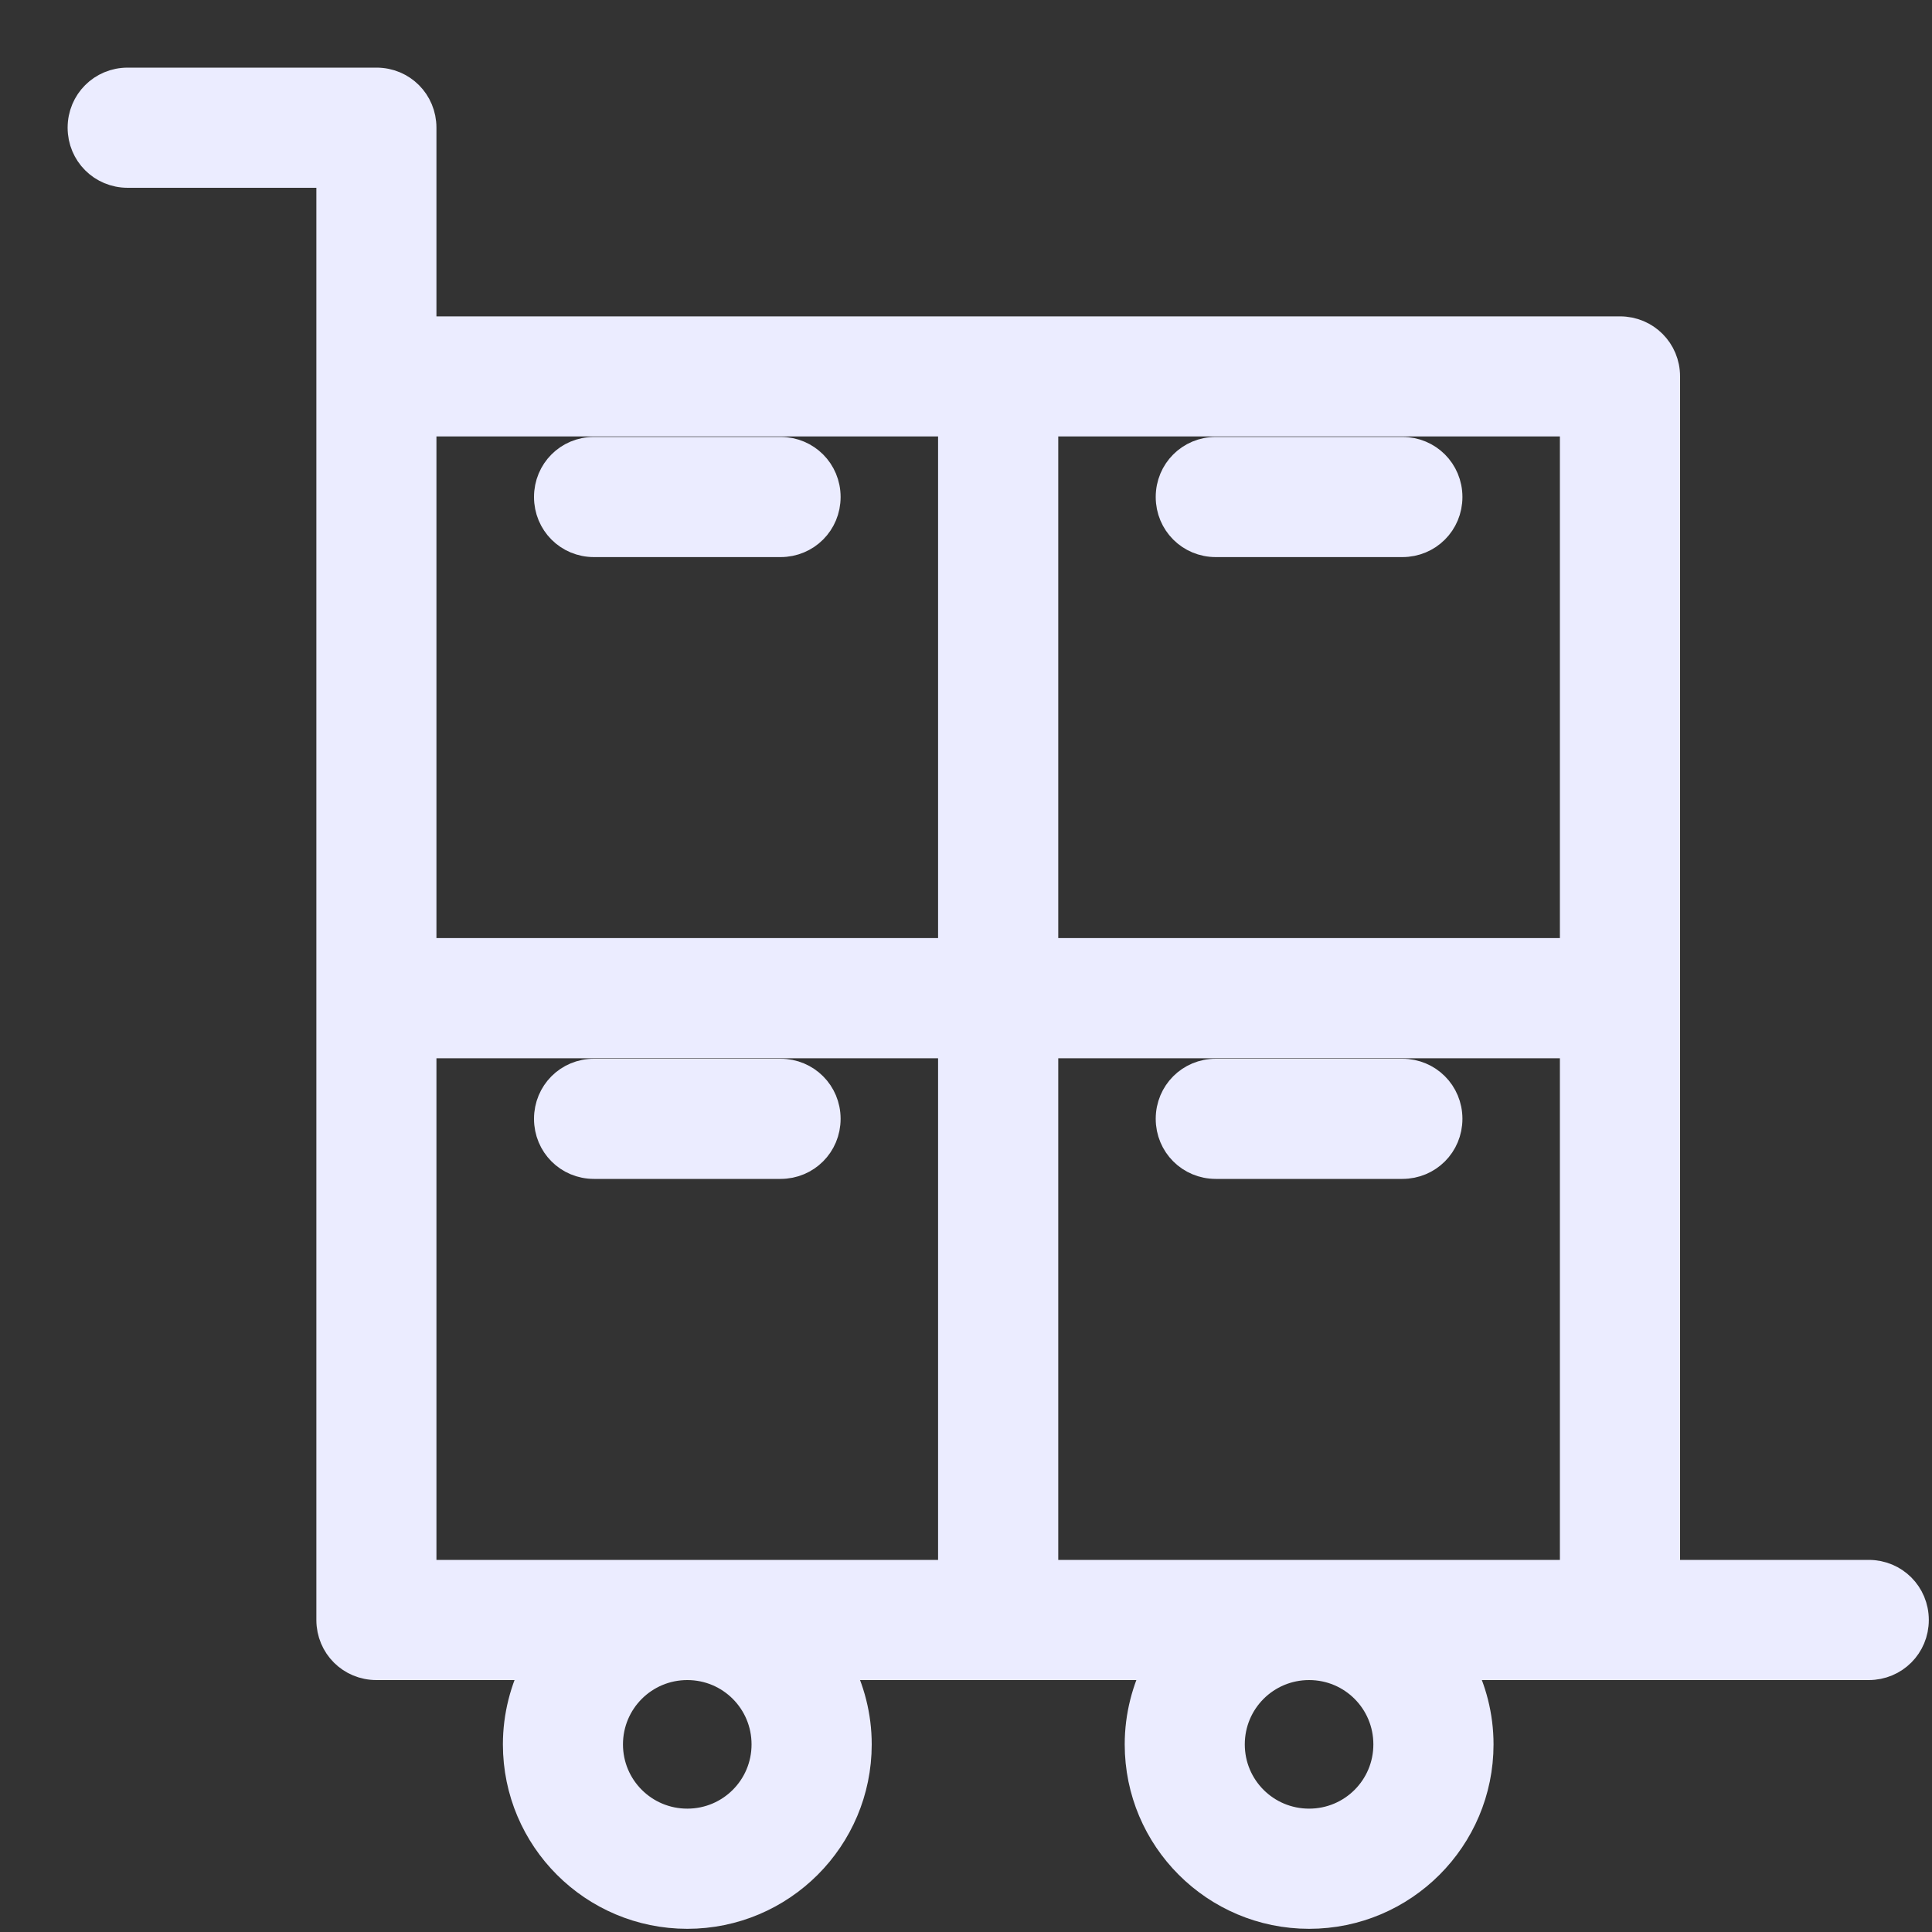 <svg width="20" height="20" viewBox="0 0 20 20" fill="none" xmlns="http://www.w3.org/2000/svg">
<rect x="0" y="0" width="20" height="20" fill="#333333" stroke="none"/>
<path d="M19.345 16.298H17.242V3.897C17.242 3.634 17.033 3.425 16.77 3.425H4.368V1.322C4.368 1.059 4.16 0.85 3.897 0.85H1.322C1.059 0.85 0.85 1.059 0.85 1.322C0.85 1.585 1.059 1.794 1.322 1.794H3.425V16.77C3.425 17.033 3.634 17.242 3.897 17.242H5.557C5.43 17.486 5.356 17.764 5.356 18.058C5.356 19.029 6.144 19.817 7.115 19.817C8.086 19.817 8.874 19.029 8.874 18.058C8.874 17.764 8.8 17.486 8.672 17.242H11.994C11.867 17.486 11.793 17.764 11.793 18.058C11.793 19.029 12.581 19.817 13.552 19.817C14.523 19.817 15.311 19.029 15.311 18.058C15.311 17.764 15.237 17.486 15.109 17.242H19.345C19.608 17.242 19.817 17.033 19.817 16.77C19.817 16.507 19.608 16.298 19.345 16.298ZM16.298 9.861H10.805V4.368H16.298V9.861ZM4.368 4.368H9.861V9.861H4.368V4.368ZM4.368 10.805H9.861V16.298H4.368V10.805ZM7.93 18.058C7.93 18.509 7.566 18.873 7.115 18.873C6.664 18.873 6.299 18.509 6.299 18.058C6.299 17.606 6.664 17.242 7.115 17.242C7.566 17.242 7.93 17.606 7.93 18.058ZM10.805 10.805H16.298V16.298H10.805V10.805ZM14.367 18.058C14.367 18.509 14.003 18.873 13.552 18.873C13.1 18.873 12.736 18.509 12.736 18.058C12.736 17.606 13.1 17.242 13.552 17.242C14.003 17.242 14.367 17.606 14.367 18.058ZM12.586 12.054H14.517C14.78 12.054 14.989 11.845 14.989 11.582C14.989 11.319 14.78 11.11 14.517 11.11H12.586C12.323 11.11 12.114 11.319 12.114 11.582C12.114 11.845 12.323 12.054 12.586 12.054ZM6.149 12.054H8.08C8.343 12.054 8.552 11.845 8.552 11.582C8.552 11.319 8.343 11.11 8.08 11.11H6.149C5.886 11.11 5.678 11.319 5.678 11.582C5.678 11.845 5.886 12.054 6.149 12.054ZM12.586 4.673C12.323 4.673 12.114 4.882 12.114 5.145C12.114 5.408 12.323 5.617 12.586 5.617H14.517C14.78 5.617 14.989 5.408 14.989 5.145C14.989 4.882 14.78 4.673 14.517 4.673H12.586ZM8.08 5.617C8.343 5.617 8.552 5.408 8.552 5.145C8.552 4.882 8.343 4.673 8.08 4.673H6.149C5.886 4.673 5.678 4.882 5.678 5.145C5.678 5.408 5.886 5.617 6.149 5.617H8.08Z" fill="#EBECFF" stroke="#EBECFF" stroke-width="0.3"/>
</svg>
